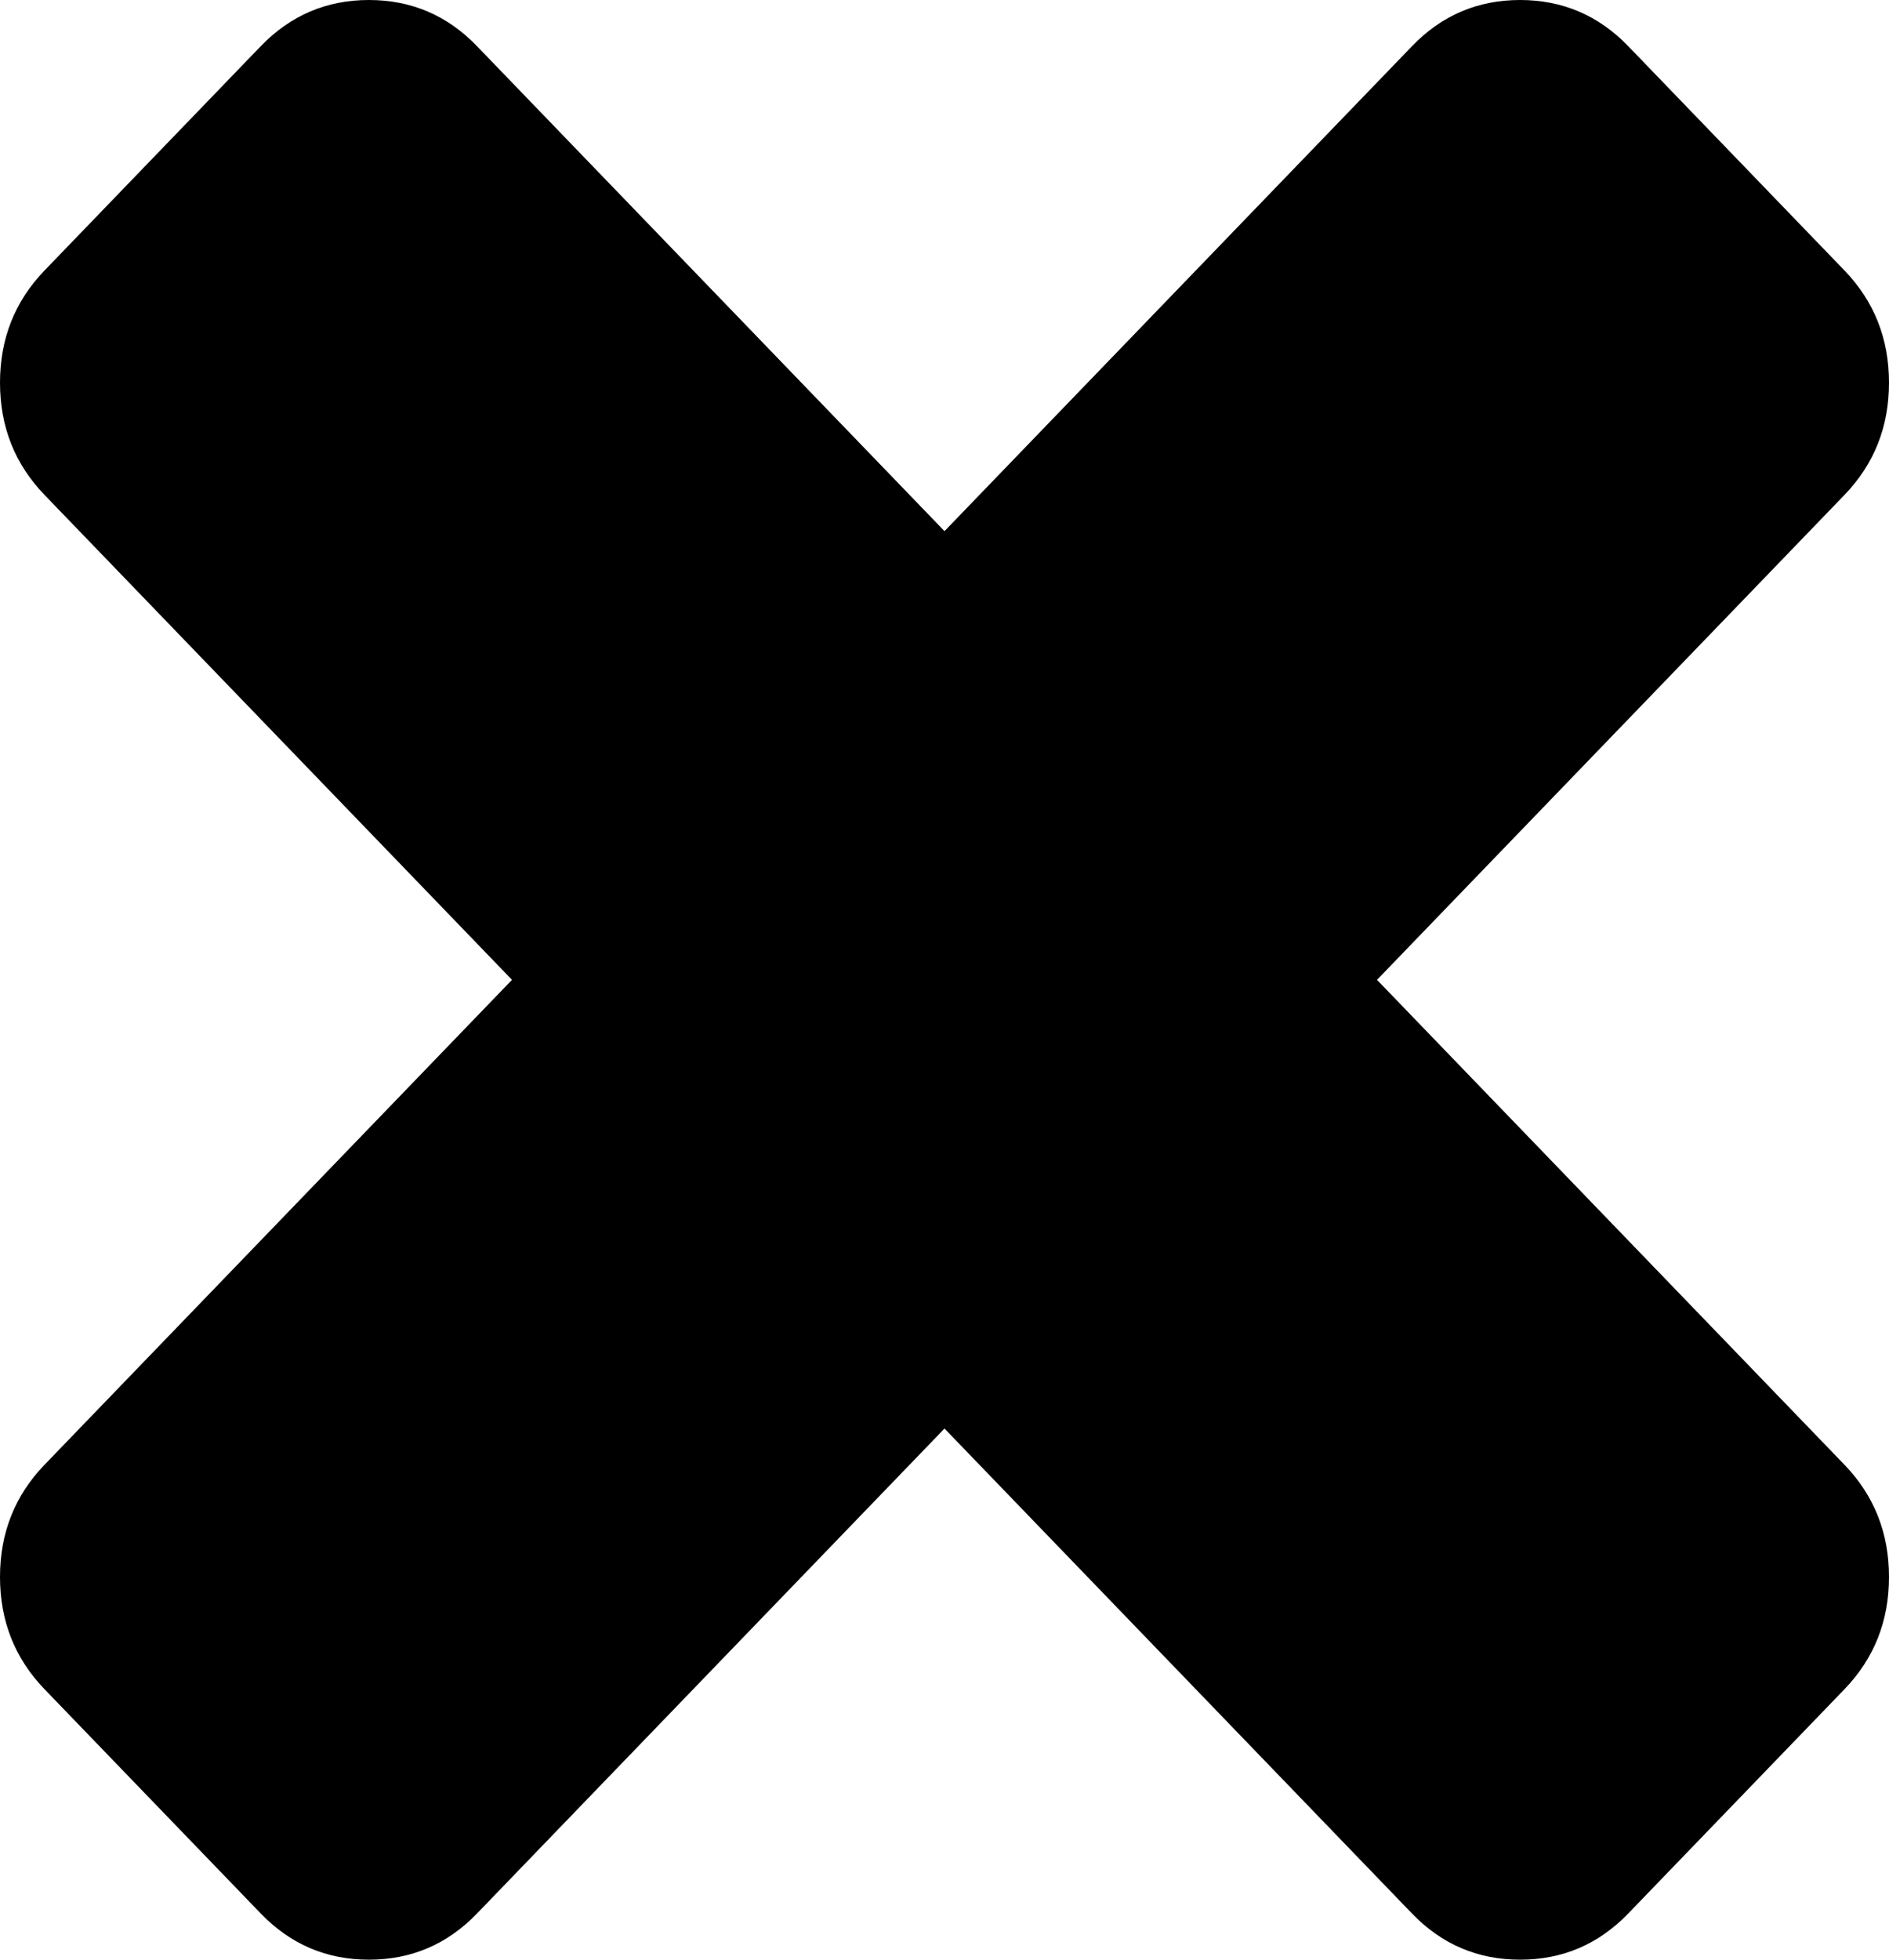 ﻿<?xml version="1.0" encoding="utf-8"?>
<svg version="1.1" xmlns:xlink="http://www.w3.org/1999/xlink" width="27px" height="28px" xmlns="http://www.w3.org/2000/svg">
  <g transform="matrix(1 0 0 1 -608 -8 )">
    <path d="M 26.364 20.929  C 26.788 21.369  27 21.903  27 22.532  C 27 23.16  26.788 23.695  26.364 24.135  L 23.273 27.34  C 22.848 27.78  22.333 28  21.727 28  C 21.121 28  20.606 27.78  20.182 27.34  L 13.5 20.411  L 6.818 27.34  C 6.394 27.78  5.879 28  5.273 28  C 4.667 28  4.152 27.78  3.727 27.34  L 0.636 24.135  C 0.212 23.695  0 23.16  0 22.532  C 0 21.903  0.212 21.369  0.636 20.929  L 7.318 14  L 0.636 7.071  C 0.212 6.631  0 6.097  0 5.468  C 0 4.84  0.212 4.305  0.636 3.865  L 3.727 0.66  C 4.152 0.22  4.667 0  5.273 0  C 5.879 0  6.394 0.22  6.818 0.66  L 13.5 7.589  L 20.182 0.66  C 20.606 0.22  21.121 0  21.727 0  C 22.333 0  22.848 0.22  23.273 0.66  L 26.364 3.865  C 26.788 4.305  27 4.84  27 5.468  C 27 6.097  26.788 6.631  26.364 7.071  L 19.682 14  L 26.364 20.929  Z " fill-rule="nonzero" fill="#000000" stroke="none" transform="matrix(1 0 0 1 608 8 )" />
  </g>
</svg>